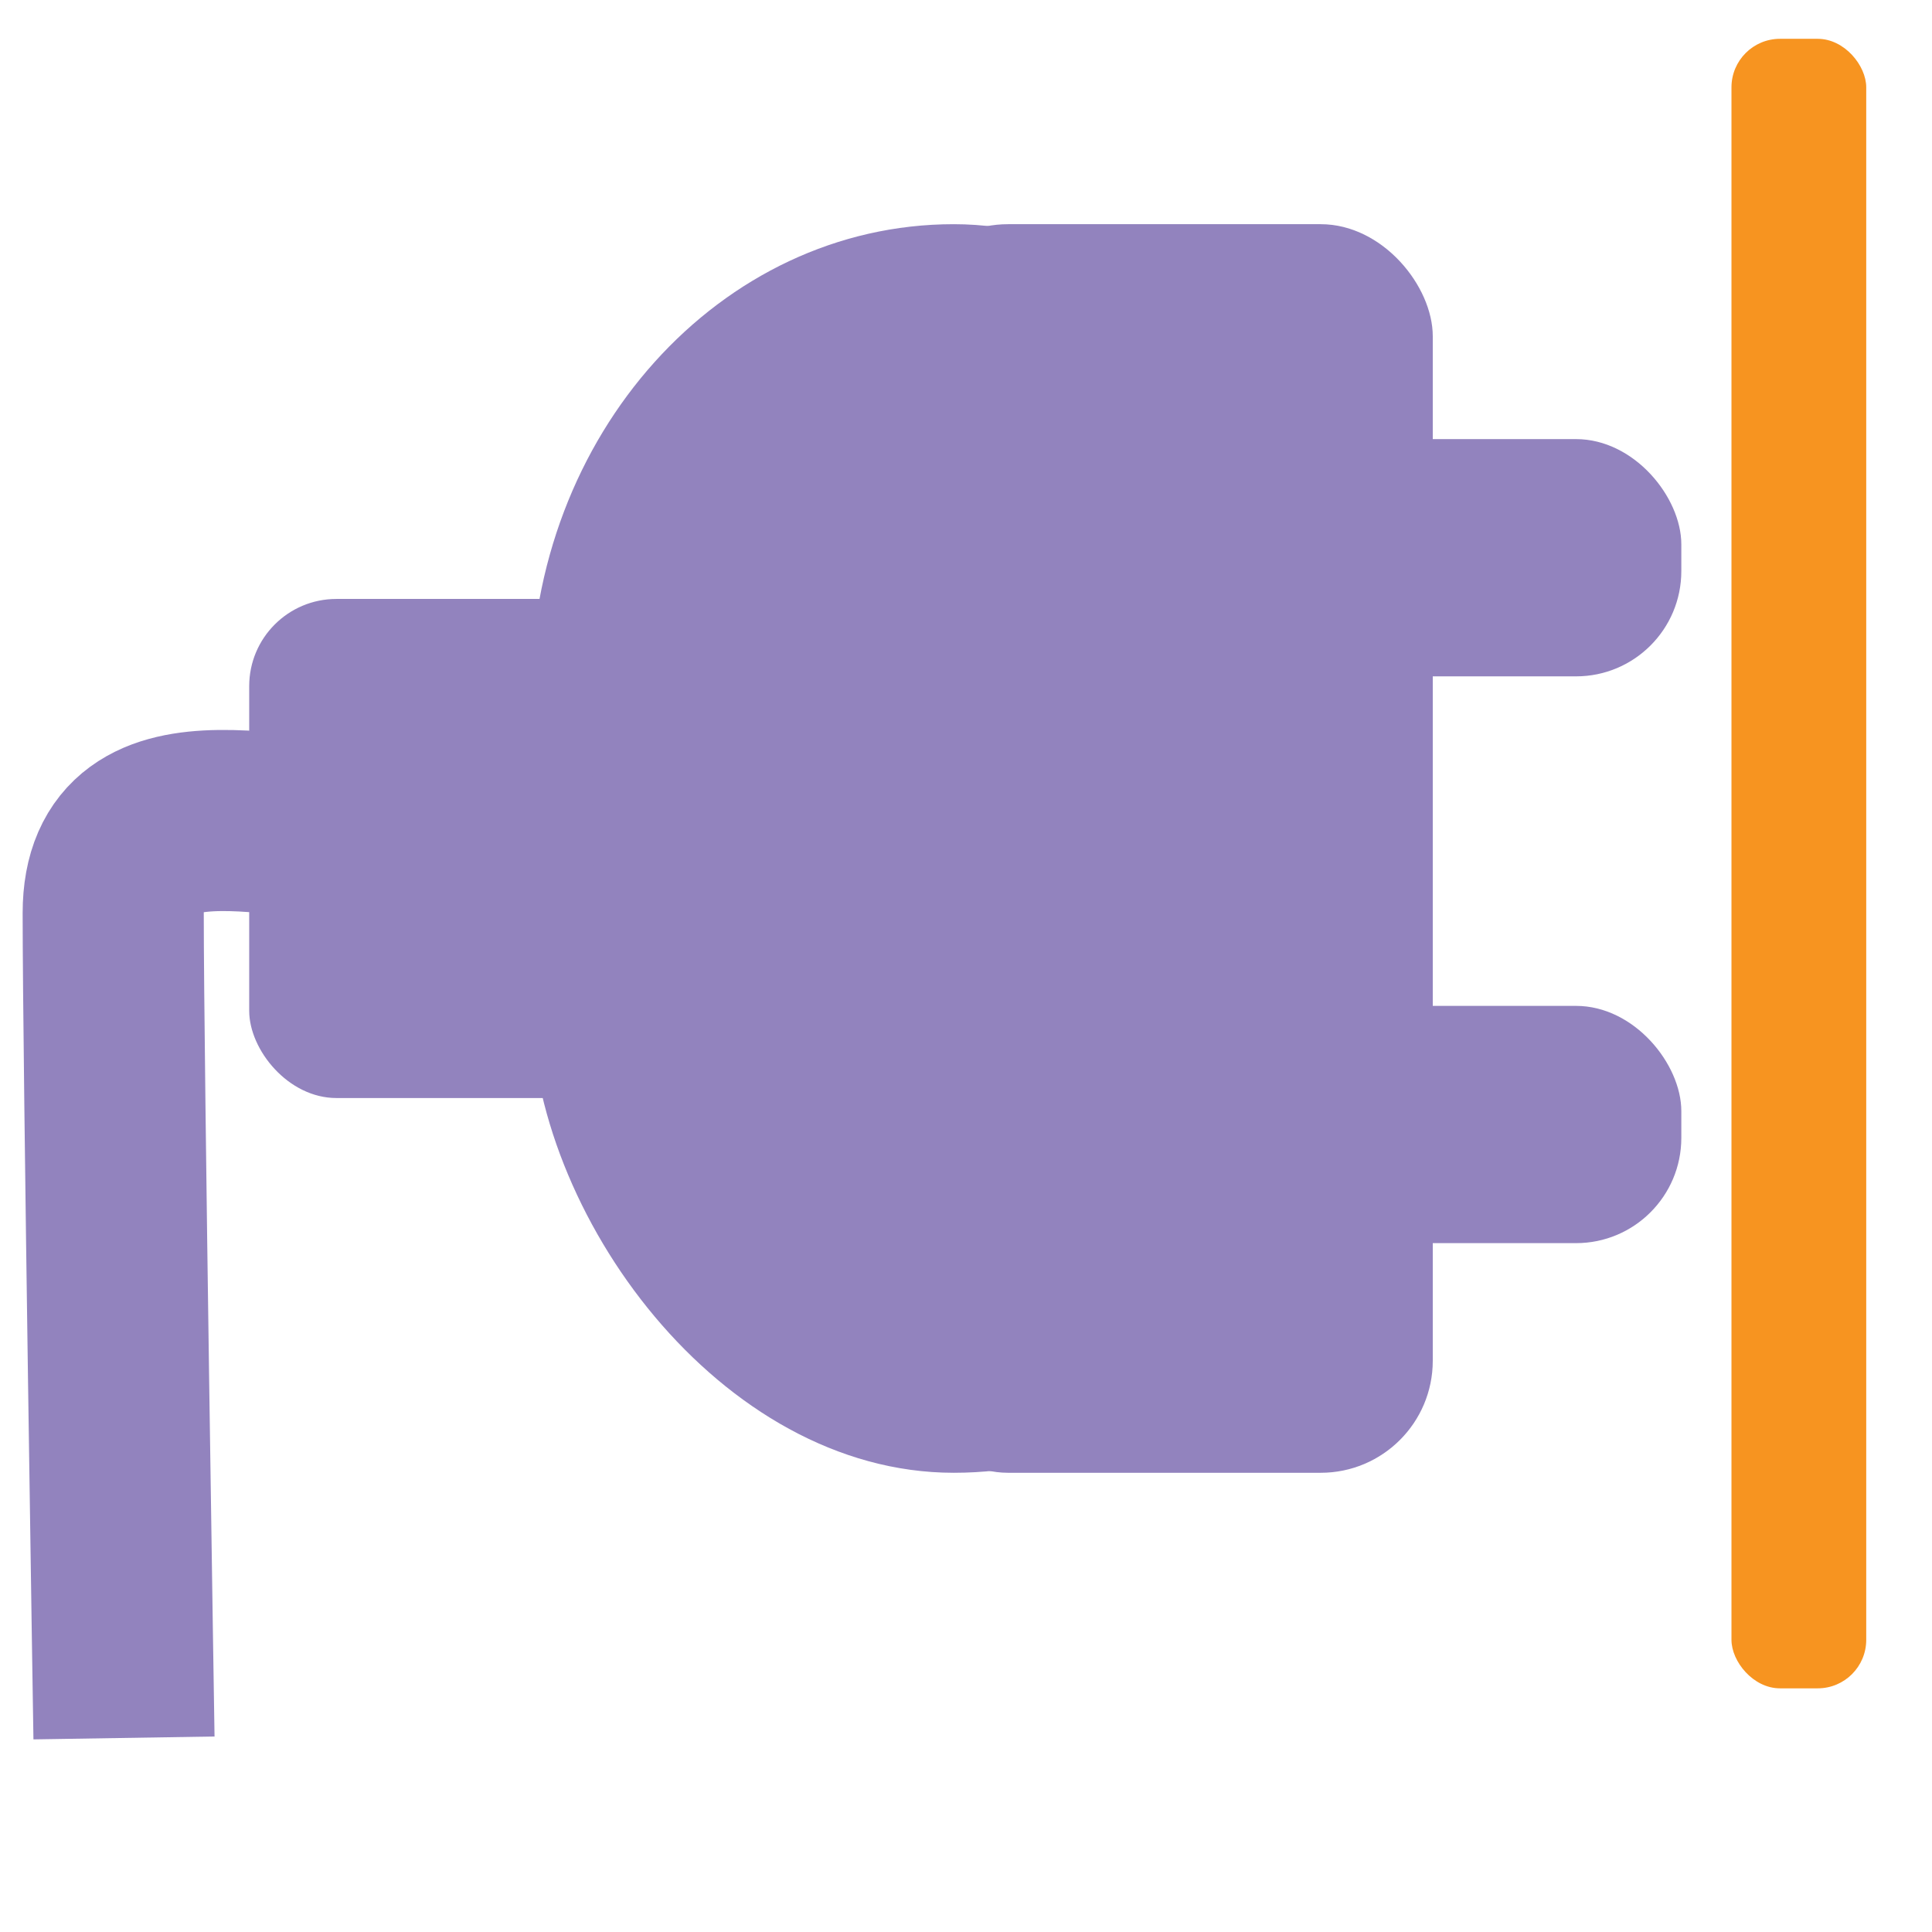 <?xml version="1.0" encoding="UTF-8" standalone="no"?>
<!-- Created with Inkscape (http://www.inkscape.org/) -->

<svg
   xmlns:dc="http://purl.org/dc/elements/1.1/"
   xmlns:cc="http://creativecommons.org/ns#"
   xmlns:rdf="http://www.w3.org/1999/02/22-rdf-syntax-ns#"
   xmlns:svg="http://www.w3.org/2000/svg"
   xmlns="http://www.w3.org/2000/svg"
   xmlns:sodipodi="http://sodipodi.sourceforge.net/DTD/sodipodi-0.dtd"
   xmlns:inkscape="http://www.inkscape.org/namespaces/inkscape"
   width="256"
   height="256"
   id="svg2"
   version="1.1"
   inkscape:version="0.92.1 r15371"
   sodipodi:docname="gtk-disconnect.svg">
  <defs
     id="defs4" />
  <sodipodi:namedview
     id="base"
     pagecolor="#ffffff"
     bordercolor="#666666"
     borderopacity="1.0"
     inkscape:pageopacity="0.0"
     inkscape:pageshadow="2"
     inkscape:zoom="1.4"
     inkscape:cx="15.217451"
     inkscape:cy="100.218"
     inkscape:document-units="px"
     inkscape:current-layer="layer1"
     showgrid="false"
     inkscape:window-width="1918"
     inkscape:window-height="1023"
     inkscape:window-x="0"
     inkscape:window-y="26"
     inkscape:window-maximized="1" />
  <g
     inkscape:label="Capa 1"
     inkscape:groupmode="layer"
     id="layer1"
     transform="translate(0,-796.362)">
    <rect
       style="fill:#9283be;fill-opacity:1;stroke:none"
       id="rect3029"
       width="115.337"
       height="31.437"
       x="107.447"
       y="854.546"
       ry="13.949" />
    <rect
       ry="13.949"
       y="929.647"
       x="107.447"
       height="31.437"
       width="115.337"
       id="rect3031"
       style="fill:#9283be;fill-opacity:1;stroke:none" />
    <g
       inkscape:label="status"
       id="layer9"
       style="fill:#694f69;fill-opacity:1;display:inline"
       transform="matrix(15.563,0,0,15.563,-2125.164,-10015.451)" />
    <g
       style="fill:#694f69;fill-opacity:1"
       inkscape:label="devices"
       id="layer10"
       transform="matrix(15.563,0,0,15.563,-2125.164,-10015.451)" />
    <g
       style="fill:#694f69;fill-opacity:1"
       inkscape:label="apps"
       id="layer11"
       transform="matrix(15.563,0,0,15.563,-2125.164,-10015.451)" />
    <g
       style="fill:#694f69;fill-opacity:1"
       inkscape:label="places"
       id="layer13"
       transform="matrix(15.563,0,0,15.563,-2125.164,-10015.451)" />
    <g
       style="fill:#694f69;fill-opacity:1"
       inkscape:label="mimetypes"
       id="layer14"
       transform="matrix(15.563,0,0,15.563,-2125.164,-10015.451)" />
    <g
       inkscape:label="emblems"
       id="layer15"
       style="fill:#694f69;fill-opacity:1;display:inline"
       transform="matrix(15.563,0,0,15.563,-2125.164,-10015.451)" />
    <g
       inkscape:label="emotes"
       id="g71291-4"
       style="fill:#694f69;fill-opacity:1;display:inline"
       transform="matrix(15.563,0,0,15.563,-2125.164,-10015.451)" />
    <g
       inkscape:label="categories"
       id="g4953-7"
       style="fill:#694f69;fill-opacity:1;display:inline"
       transform="matrix(15.563,0,0,15.563,-2125.164,-10015.451)" />
    <rect
       style="fill:#9283be;fill-opacity:1;stroke:none"
       id="rect3056"
       width="112.096"
       height="165.445"
       x="70.328"
       y="826.068"
       ry="62.339" />
    <rect
       ry="11.553"
       y="875.725"
       x="33.021"
       height="66.131"
       width="86.911"
       id="rect3025"
       style="fill:#9283be;fill-opacity:1;stroke:none" />
    <rect
       ry="14.851"
       y="826.068"
       x="118.725"
       height="165.445"
       width="71.124"
       id="rect3027"
       style="fill:#9283be;fill-opacity:1;stroke:none" />
    <rect
       style="fill:#f79420;fill-opacity:1;stroke:none"
       id="rect3040"
       width="17.857"
       height="218.571"
       x="229.429"
       y="801.505"
       ry="6.429" />
    <path
       style="fill:none;stroke:#9283be;stroke-width:24;stroke-linecap:butt;stroke-linejoin:miter;stroke-miterlimit:4;stroke-opacity:1;stroke-dasharray:none"
       d="m 78.571,907.362 c 0,0 -7.841,0.099 -23.214,0 -16.148,-0.104 -40.357,-9.299 -40.357,10 0,19.643 1.429,109.286 1.429,109.286"
       id="path2994"
       inkscape:connector-curvature="0"
       sodipodi:nodetypes="cssc" />
    <g
       inkscape:label="status"
       id="layer9-8"
       style="fill:#694f69;fill-opacity:1;display:inline"
       transform="matrix(15.563,0,0,15.563,-1728.164,-10071.022)" />
    <g
       style="fill:#694f69;fill-opacity:1"
       inkscape:label="devices"
       id="layer10-5"
       transform="matrix(15.563,0,0,15.563,-1728.164,-10071.022)" />
    <g
       style="fill:#694f69;fill-opacity:1"
       inkscape:label="apps"
       id="layer11-5"
       transform="matrix(15.563,0,0,15.563,-1728.164,-10071.022)" />
    <g
       style="fill:#694f69;fill-opacity:1"
       inkscape:label="places"
       id="layer13-5"
       transform="matrix(15.563,0,0,15.563,-1728.164,-10071.022)" />
    <g
       style="fill:#694f69;fill-opacity:1"
       inkscape:label="mimetypes"
       id="layer14-6"
       transform="matrix(15.563,0,0,15.563,-1728.164,-10071.022)" />
    <g
       inkscape:label="emblems"
       id="layer15-6"
       style="fill:#694f69;fill-opacity:1;display:inline"
       transform="matrix(15.563,0,0,15.563,-1728.164,-10071.022)" />
    <g
       inkscape:label="emotes"
       id="g71291-4-8"
       style="fill:#694f69;fill-opacity:1;display:inline"
       transform="matrix(15.563,0,0,15.563,-1728.164,-10071.022)" />
    <g
       inkscape:label="categories"
       id="g4953-7-2"
       style="fill:#694f69;fill-opacity:1;display:inline"
       transform="matrix(15.563,0,0,15.563,-1728.164,-10071.022)" />
  </g>
</svg>
